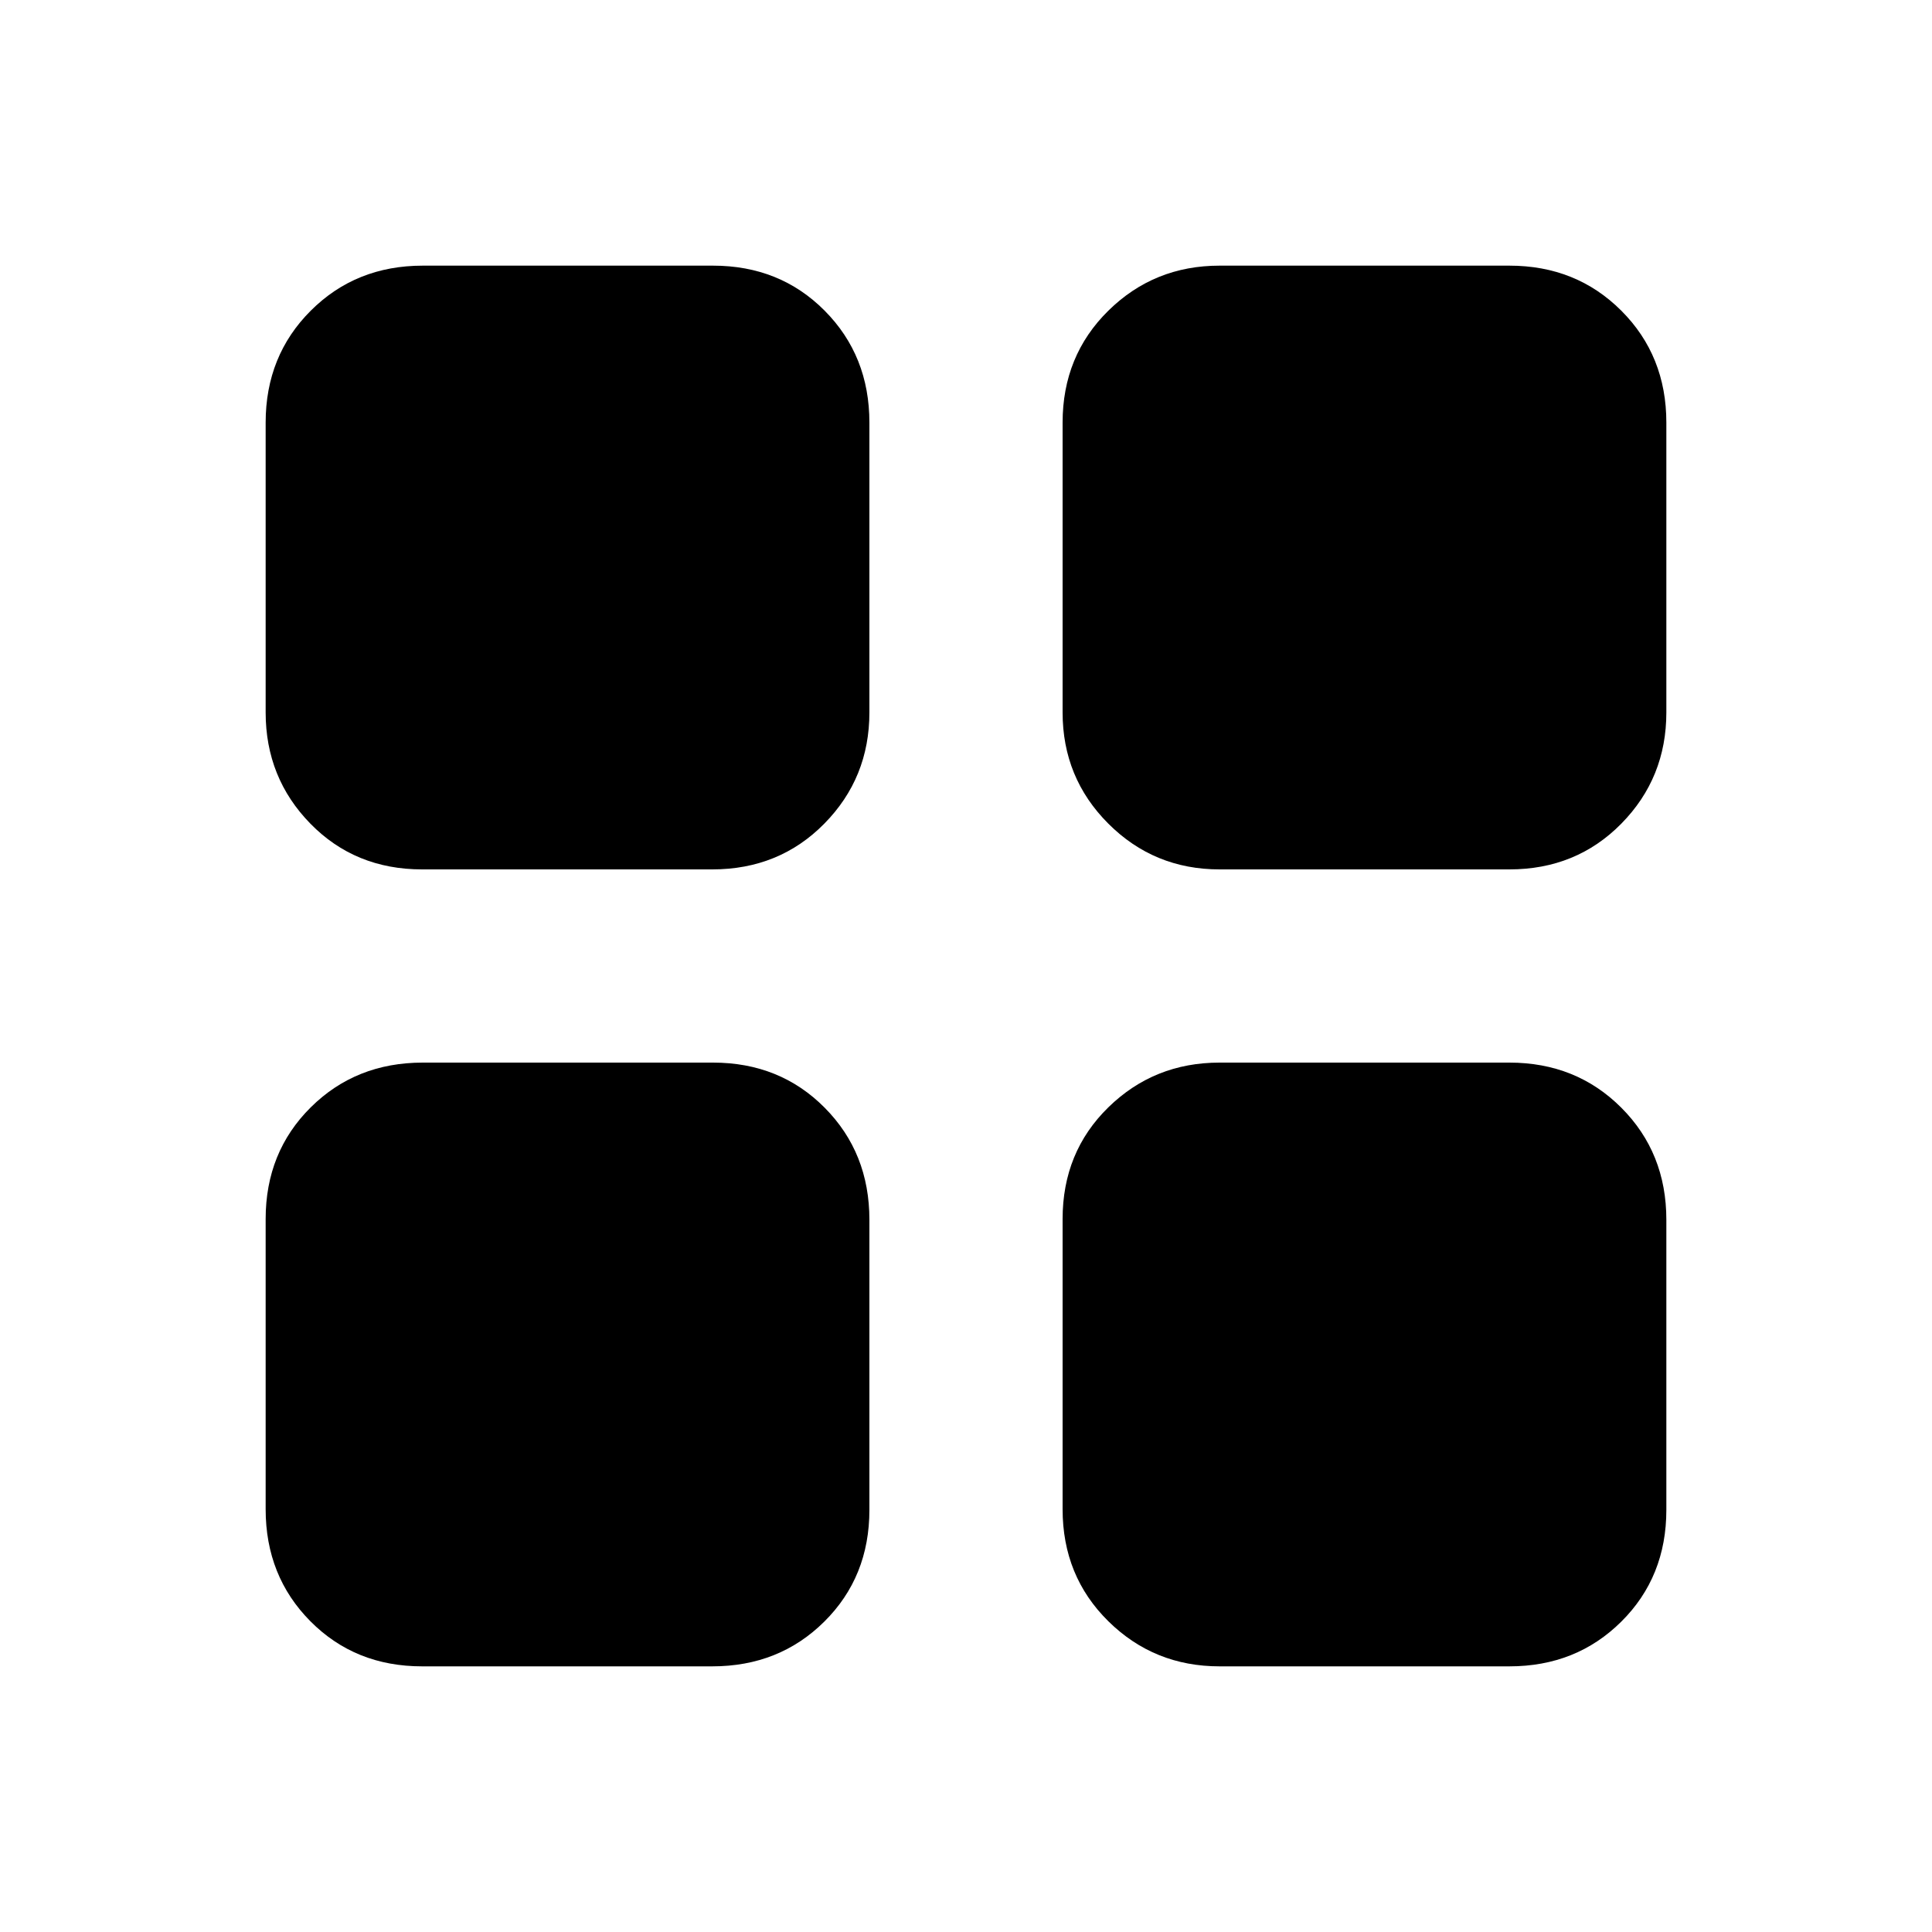 <svg xmlns="http://www.w3.org/2000/svg" height="20" viewBox="0 -960 960 960" width="20"><path d="M209.74-528q-33.28 0-55.51-22.73Q132-573.46 132-606v-144q0-33.24 22.41-55.62Q176.81-828 210.09-828h144.18q33.27 0 55.5 22.38Q432-783.24 432-750v144q0 32.54-22.41 55.27Q387.19-528 353.91-528H209.74Zm0 396q-33.28 0-55.51-22.41Q132-176.81 132-210.09v-144.18q0-33.27 22.41-55.5Q176.81-432 210.09-432h144.18q33.27 0 55.5 22.41Q432-387.19 432-353.91v144.17q0 33.28-22.41 55.51Q387.19-132 353.91-132H209.74ZM606-528q-32.54 0-55.27-22.73Q528-573.46 528-606v-144q0-33.24 22.73-55.62Q573.46-828 606-828h144q33.24 0 55.62 22.38Q828-783.24 828-750v144q0 32.54-22.38 55.27Q783.24-528 750-528H606Zm0 396q-32.54 0-55.27-22.41Q528-176.81 528-210.09v-144.18q0-33.27 22.73-55.5Q573.46-432 606-432h144q33.24 0 55.62 22.41Q828-387.19 828-353.91v144.17q0 33.28-22.38 55.51Q783.24-132 750-132H606Z"/></svg>